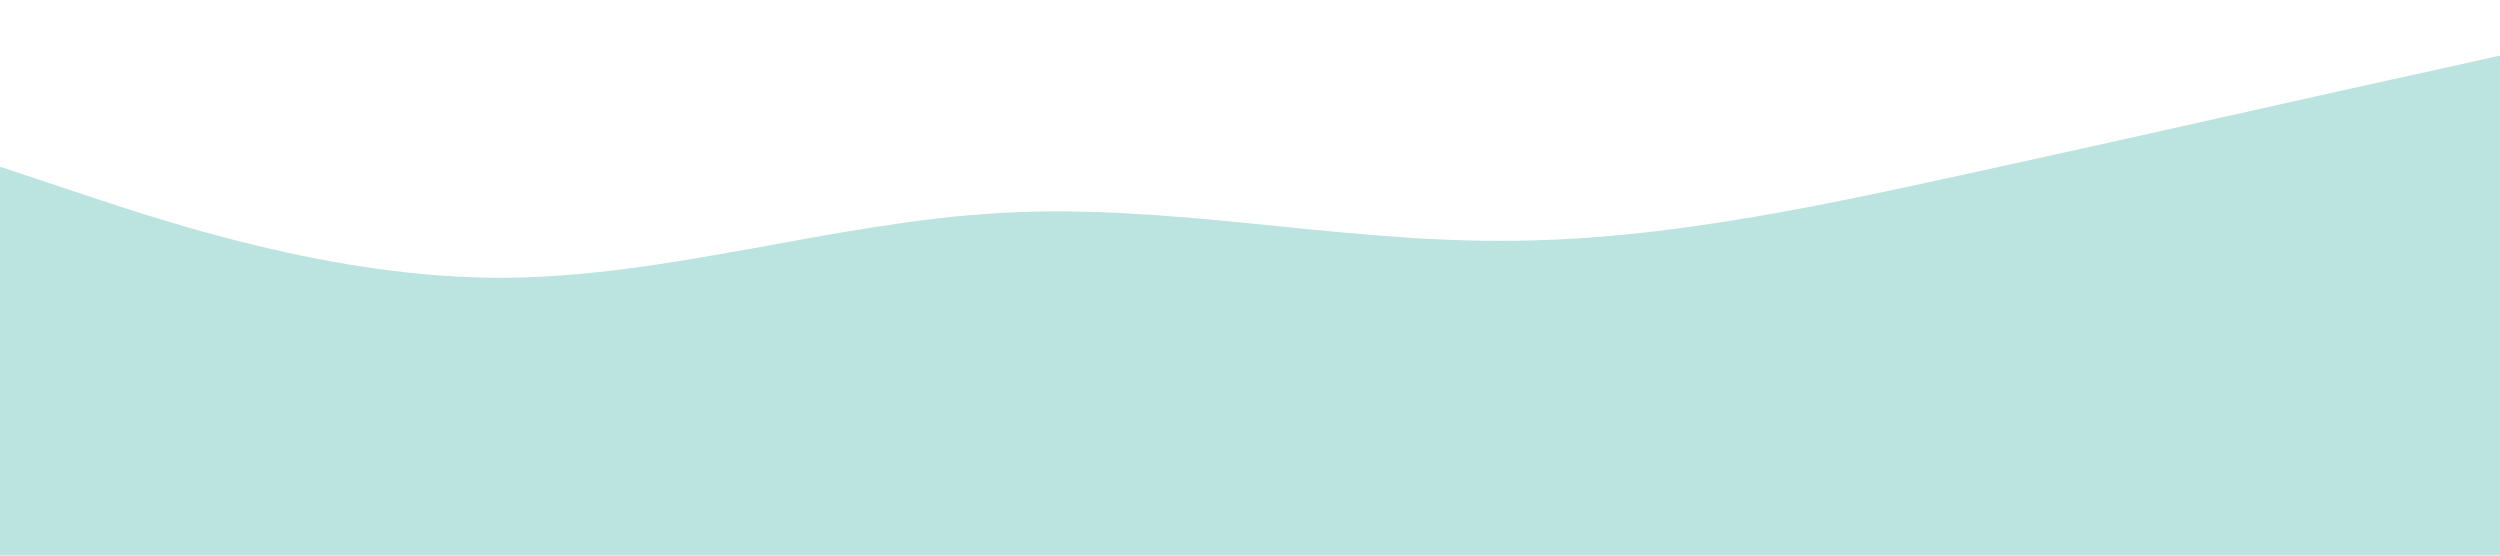 <svg xmlns="http://www.w3.org/2000/svg" viewBox="0 0 1440 320">
  <path fill="#1BA098" fill-opacity="0.3" d="M0,96L48,112C96,128,192,160,288,160C384,160,480,128,576,122.7C672,117,768,139,864,138.7C960,139,1056,117,1152,96C1248,75,1344,53,1392,42.7L1440,32L1440,320L1392,320C1344,320,1248,320,1152,320C1056,320,960,320,864,320C768,320,672,320,576,320C480,320,384,320,288,320C192,320,96,320,48,320L0,320Z"></path>
</svg>